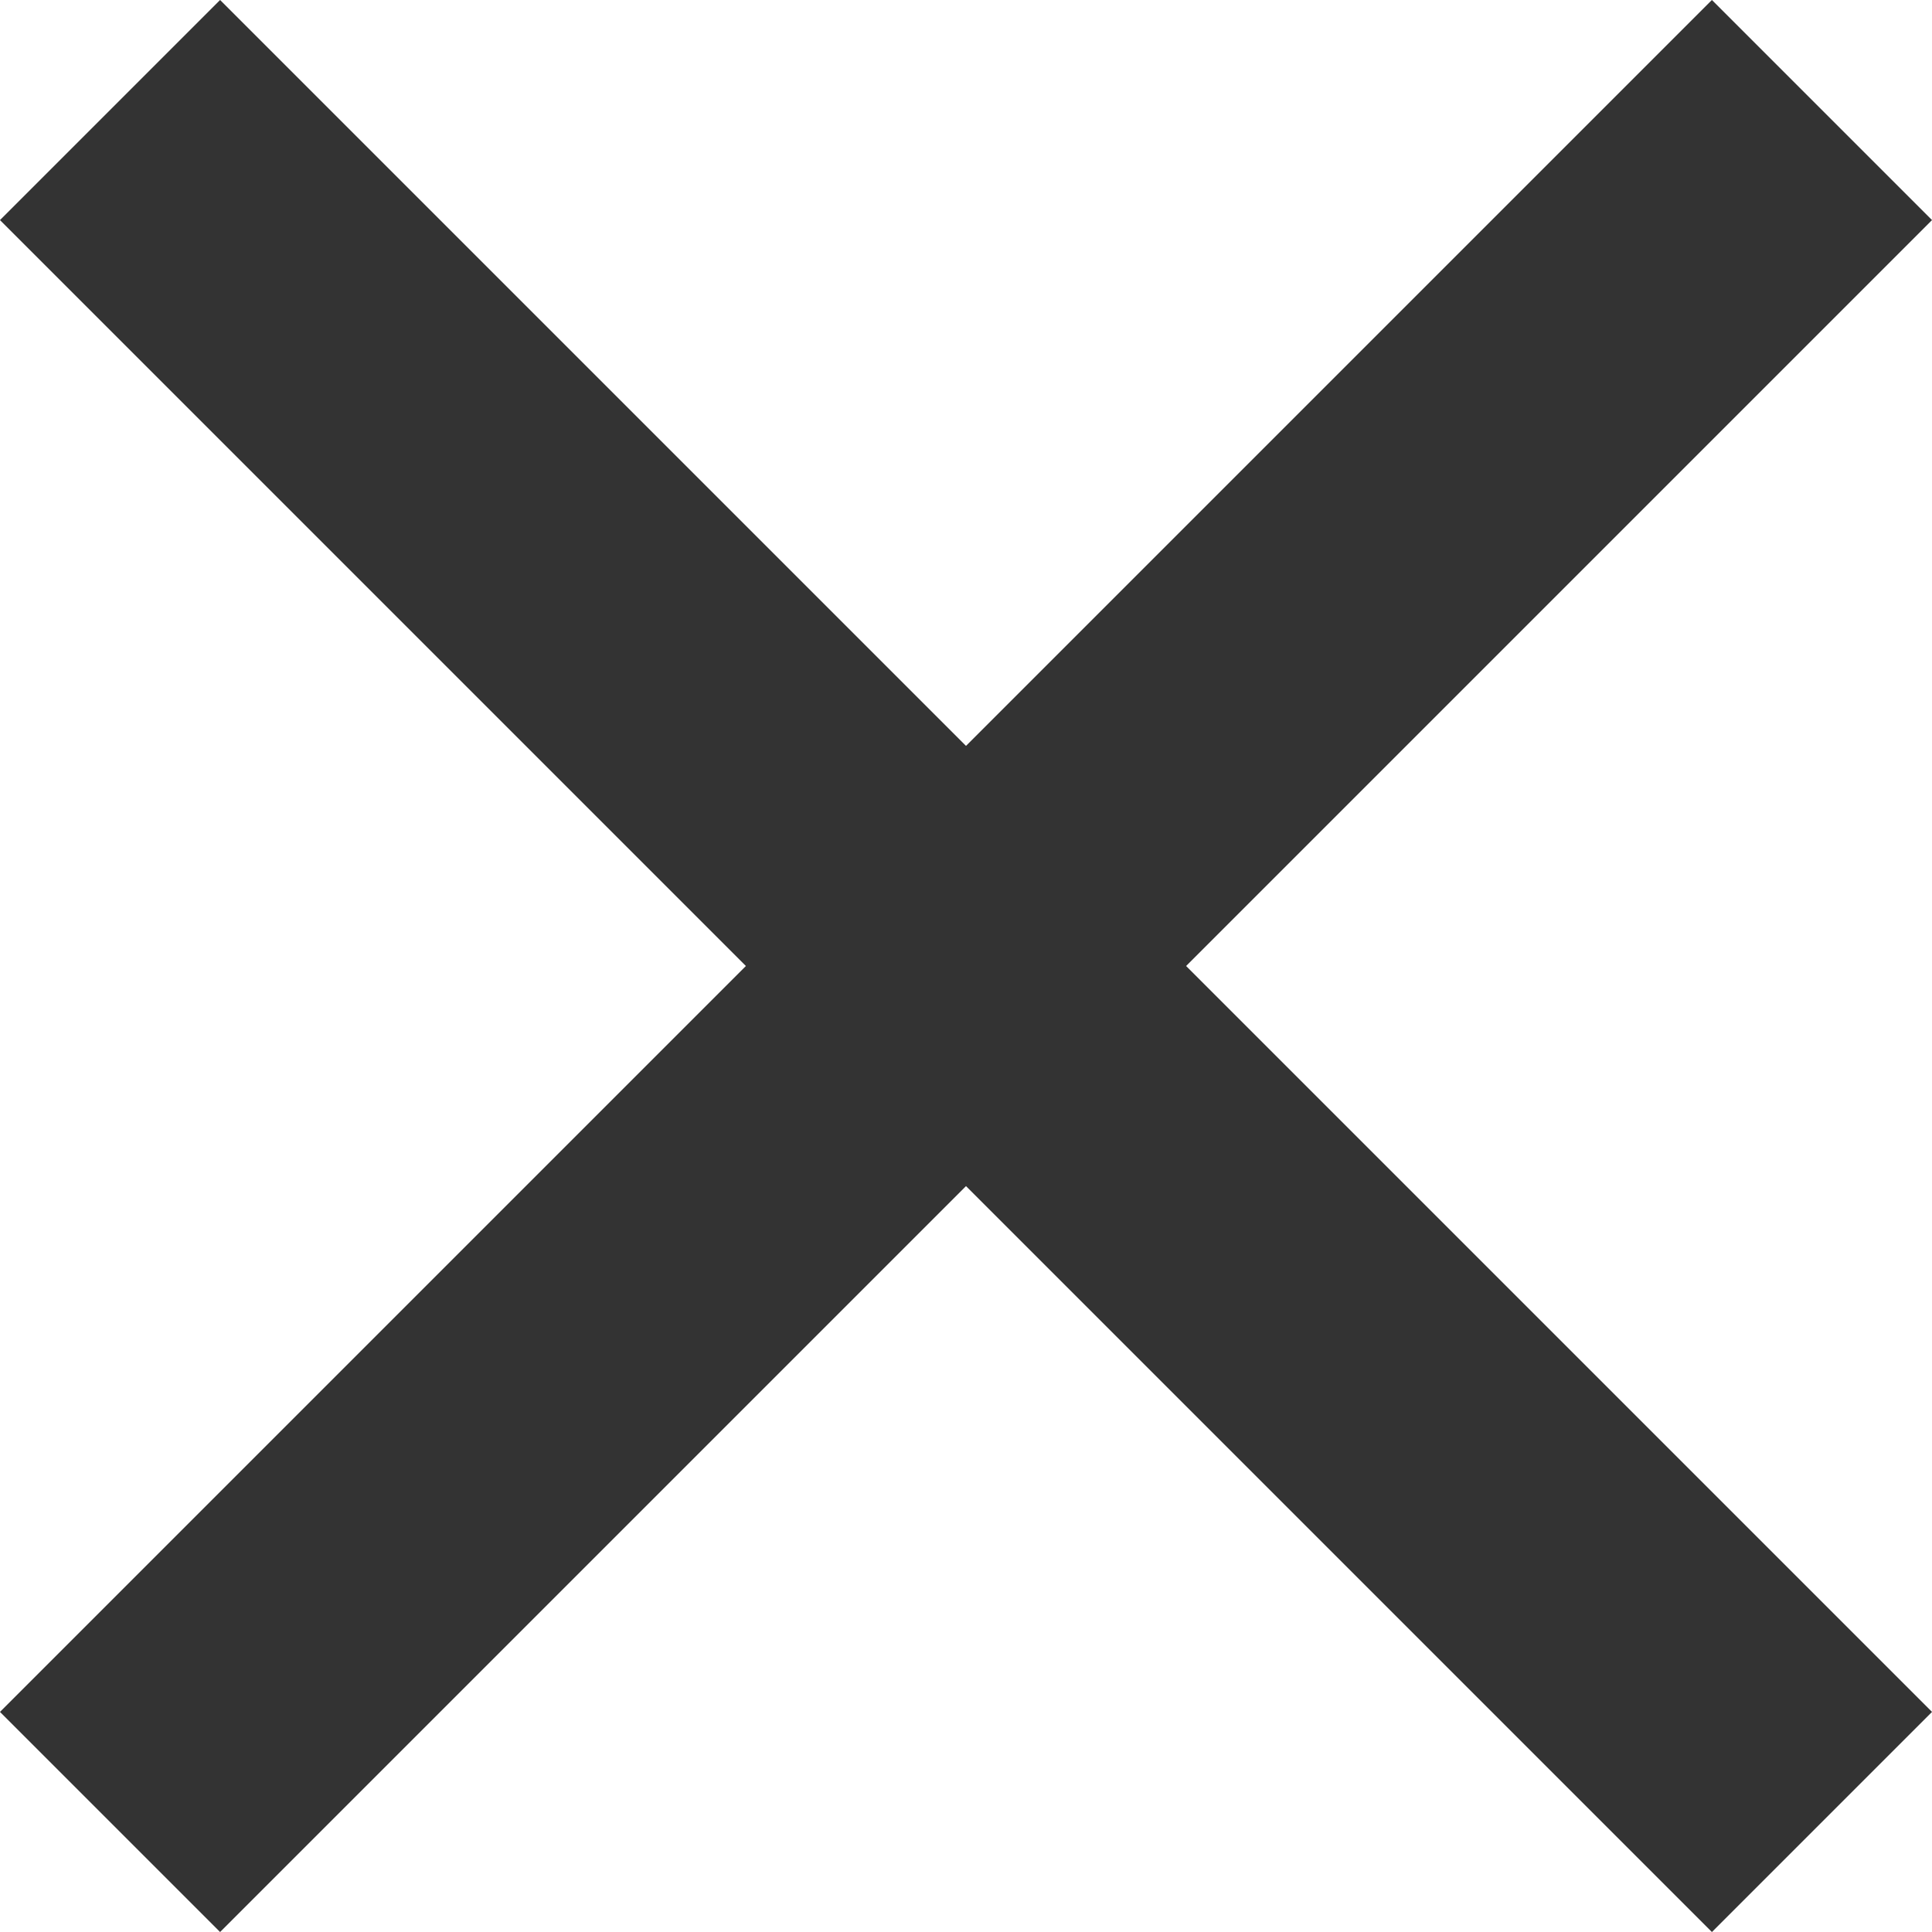 <svg xmlns="http://www.w3.org/2000/svg" width="24.828" height="24.828" viewBox="0 0 24.828 24.828">
  <g id="Close_Preview" data-name="Close Preview" transform="translate(1.414 1.414)">
    <line id="Line_130" data-name="Line 130" y1="22" x2="22" fill="none" stroke="#333" stroke-width="4"/>
    <line id="Line_131" data-name="Line 131" x1="22" y1="22" fill="none" stroke="#333" stroke-width="4"/>
  </g>
</svg>
